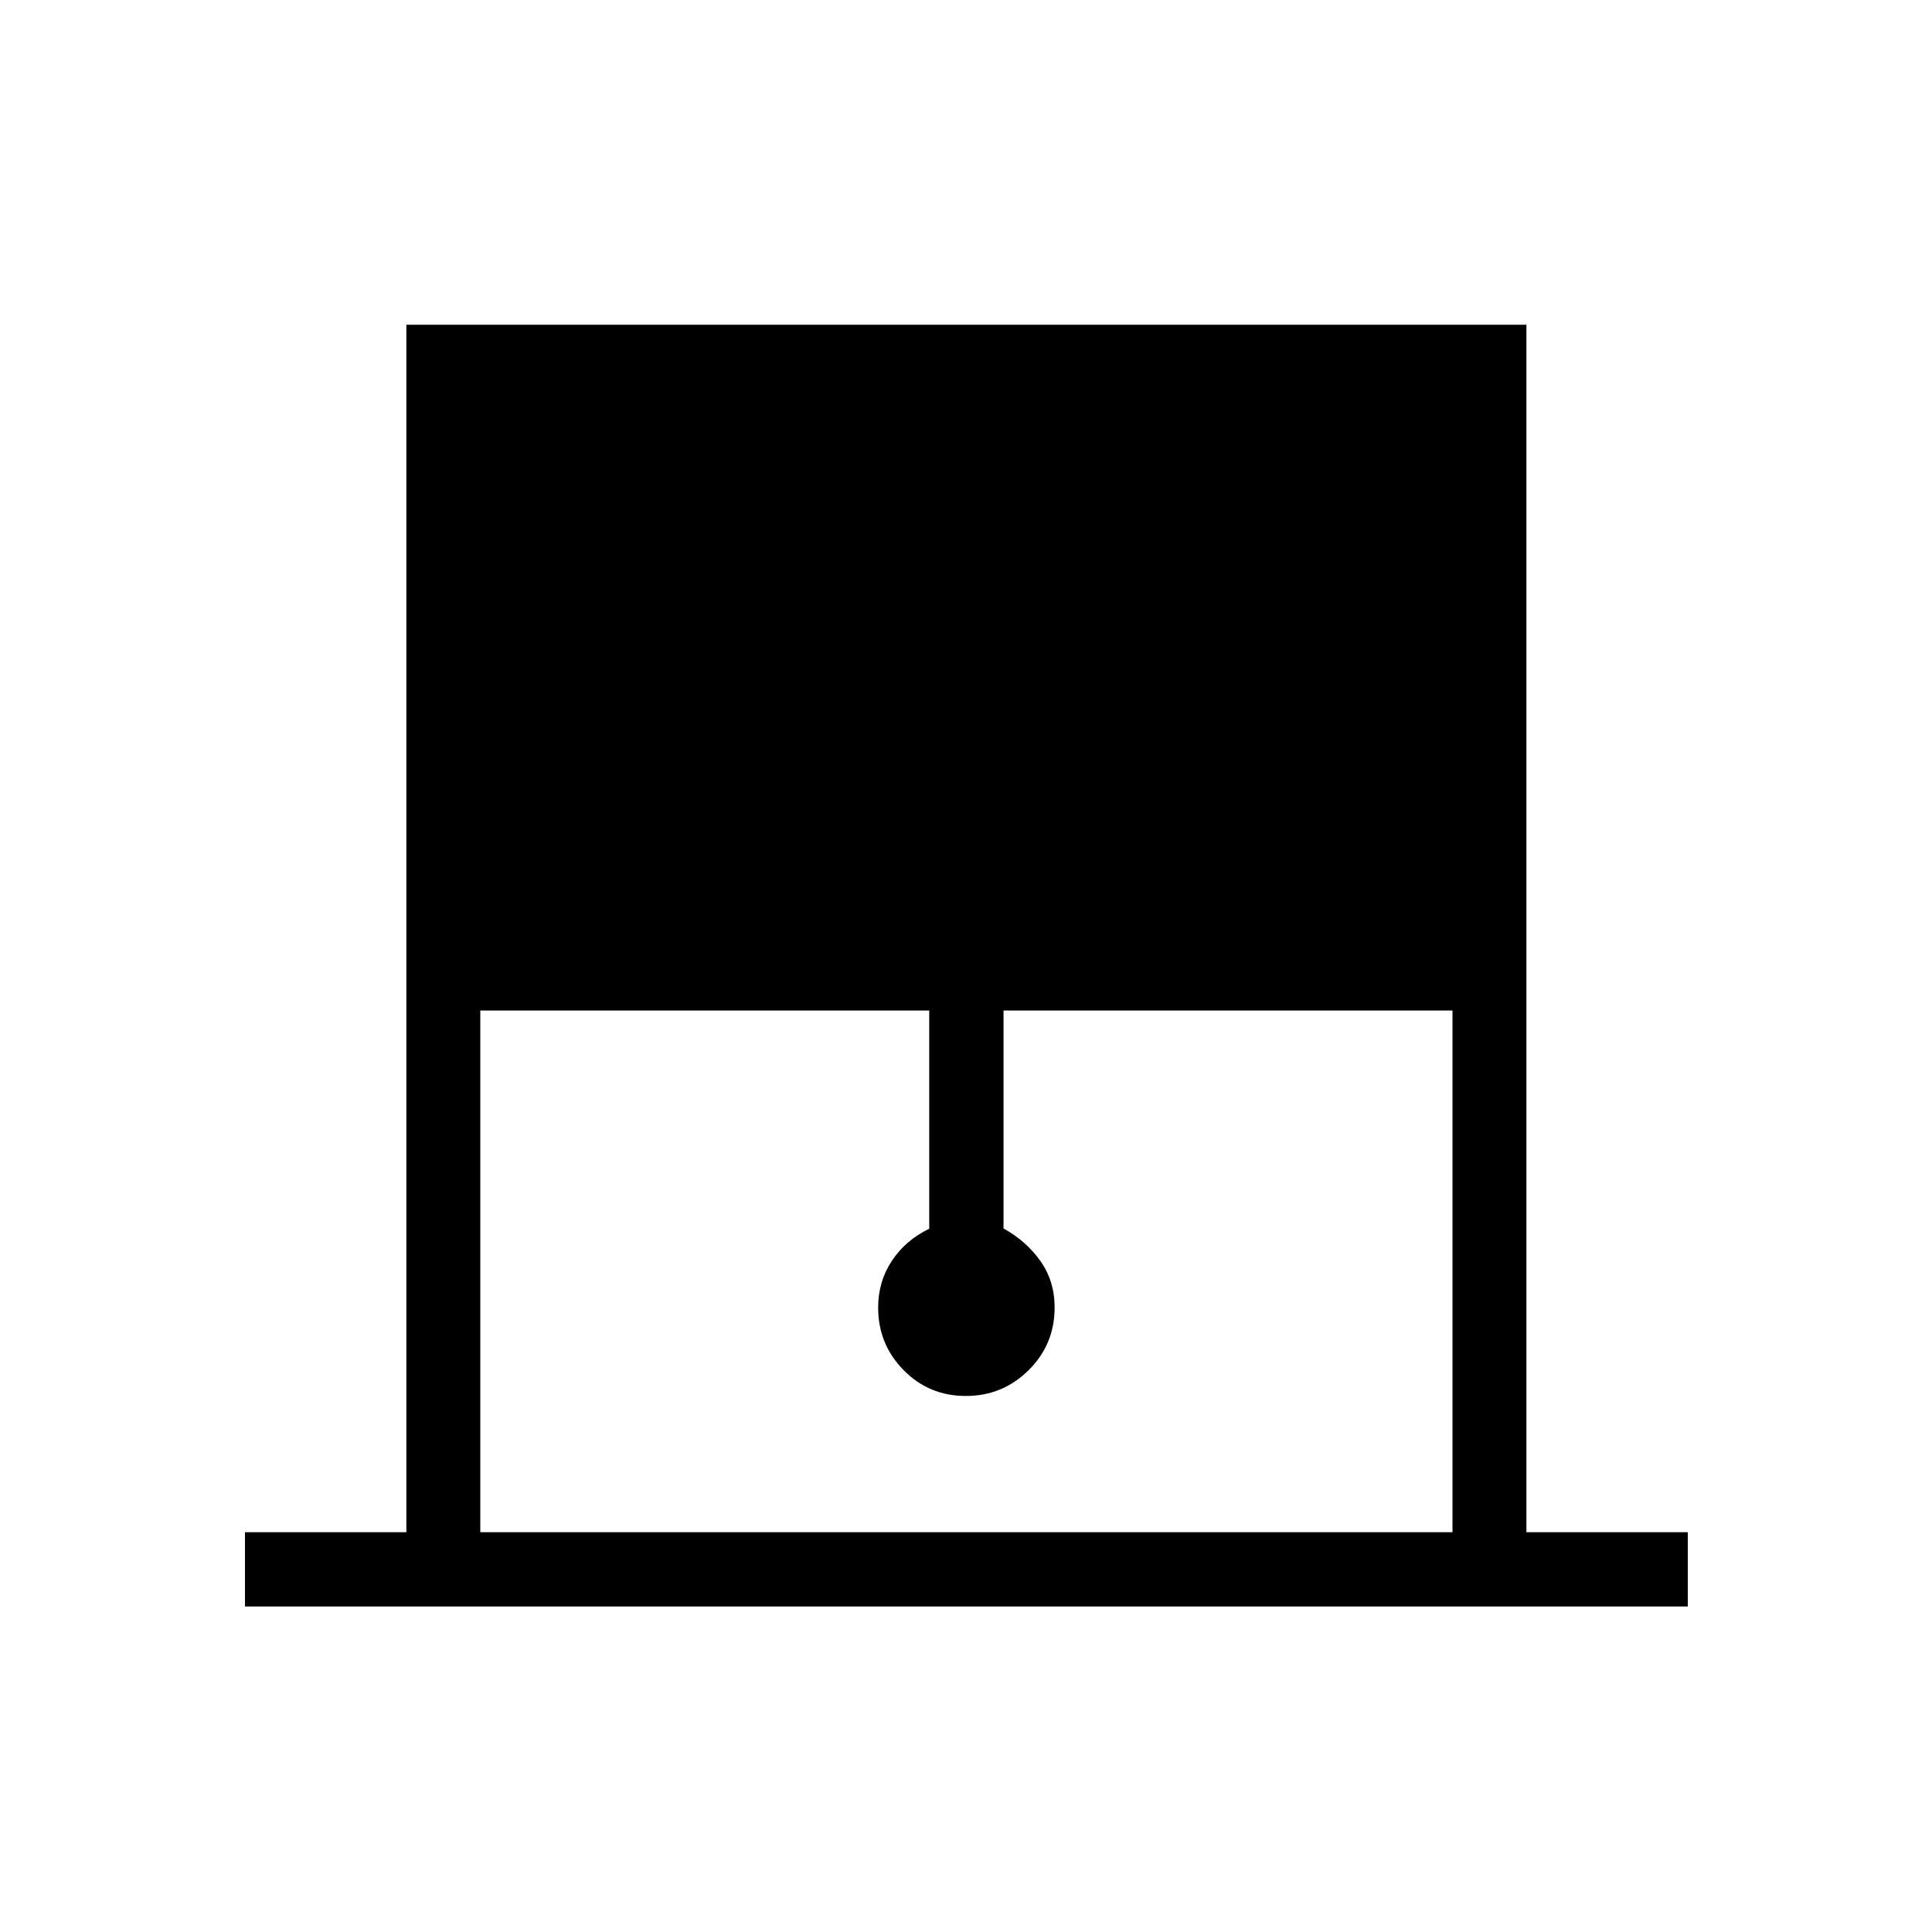 <svg xmlns="http://www.w3.org/2000/svg" height="24" viewBox="0 -960 960 960" width="24"><path d="M121.73-161.73v-36.92h80.19v-600h556.54v600h80.19v36.92H121.73Zm116.92-36.92h483.08v-259.23H498.65v108.3q11.31 6.25 18.35 16.21 7.04 9.95 7.04 23.05 0 18.35-12.93 31.16-12.92 12.81-31.21 12.81-18.28 0-30.92-12.86-12.63-12.86-12.63-31.05 0-13.01 6.84-23.28 6.85-10.27 18.54-15.92v-108.42H238.65v259.23Z"/></svg>
